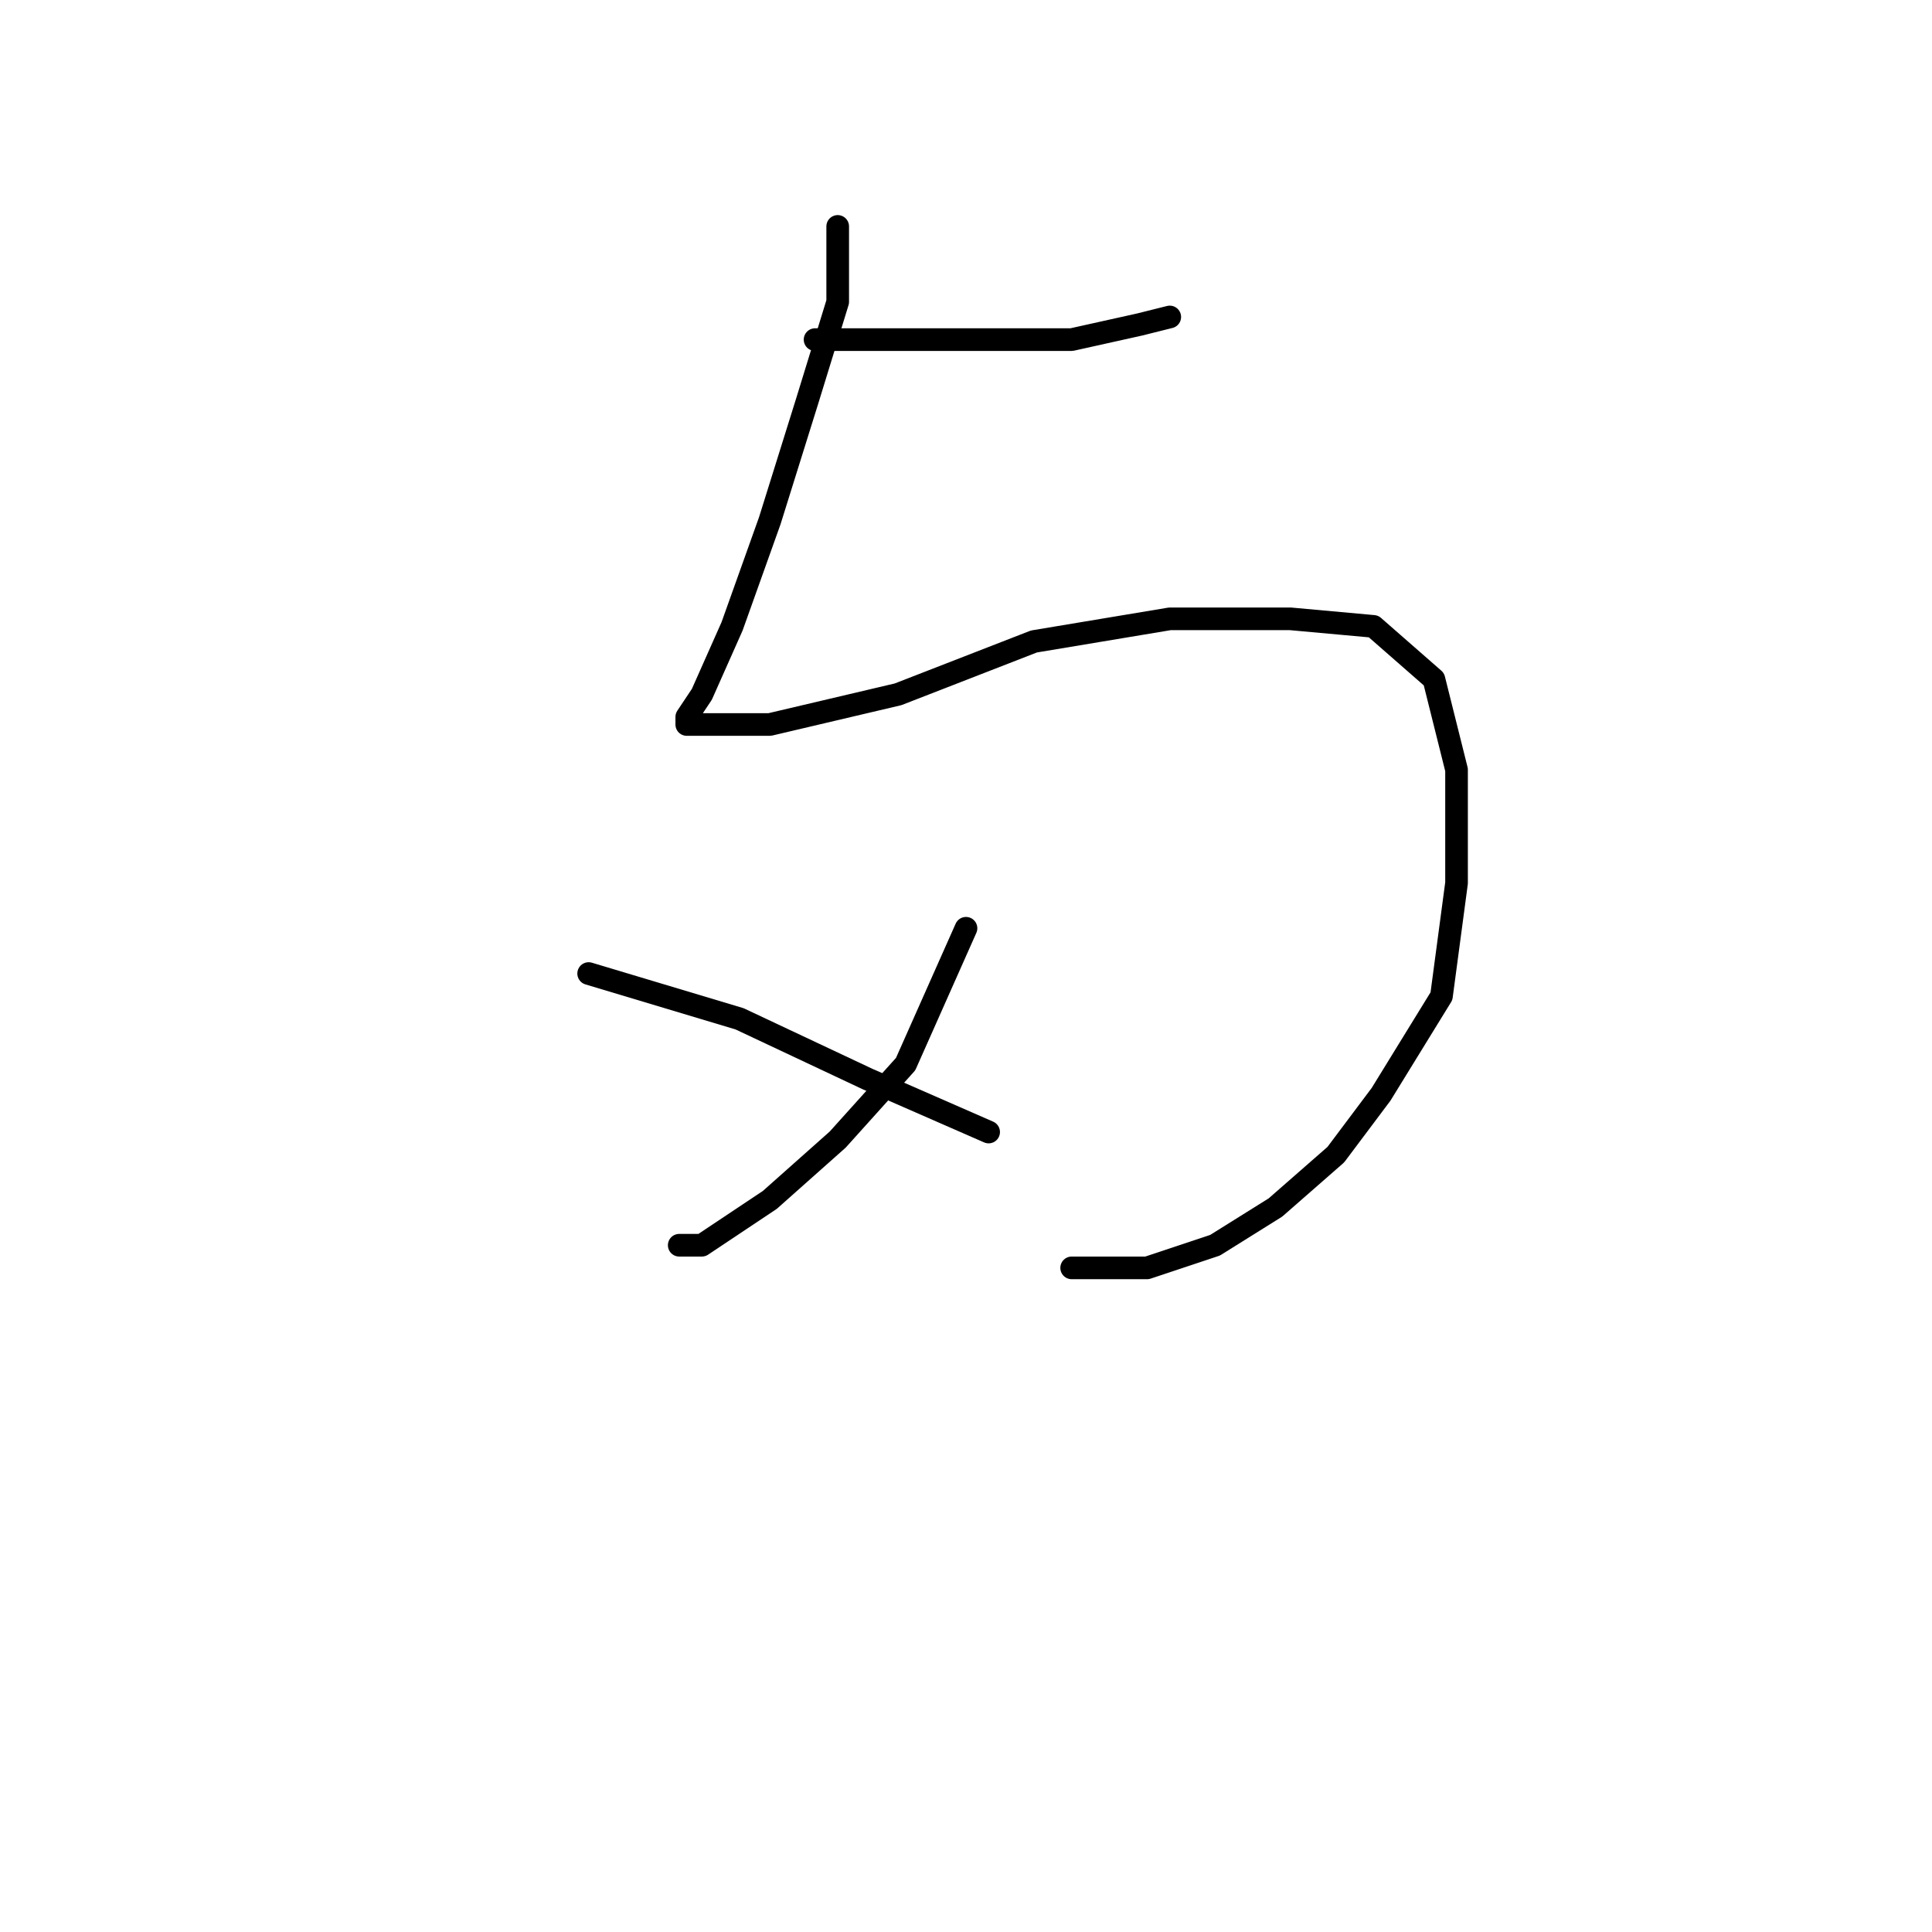 <?xml version="1.0" standalone="no"?>
    <svg width="256" height="256" xmlns="http://www.w3.org/2000/svg" version="1.1">
    <polyline stroke="black" stroke-width="3" stroke-linecap="round" fill="transparent" stroke-linejoin="round" points="108 45 112 45 116 45 119 45 129 45 142 45 151 43 155 42 155 42 " />
        <polyline stroke="black" stroke-width="3" stroke-linecap="round" fill="transparent" stroke-linejoin="round" points="111 30 111 35 111 40 107 53 102 69 97 83 93 92 91 95 91 96 92 96 102 96 119 92 137 85 155 82 171 82 182 83 190 90 193 102 193 117 191 132 183 145 177 153 169 160 161 165 152 168 142 168 142 168 " />
        <polyline stroke="black" stroke-width="3" stroke-linecap="round" fill="transparent" stroke-linejoin="round" points="128 123 124 132 120 141 111 151 102 159 93 165 90 165 90 165 " />
        <polyline stroke="black" stroke-width="3" stroke-linecap="round" fill="transparent" stroke-linejoin="round" points="78 129 88 132 98 135 115 143 131 150 131 150 " />
        </svg>